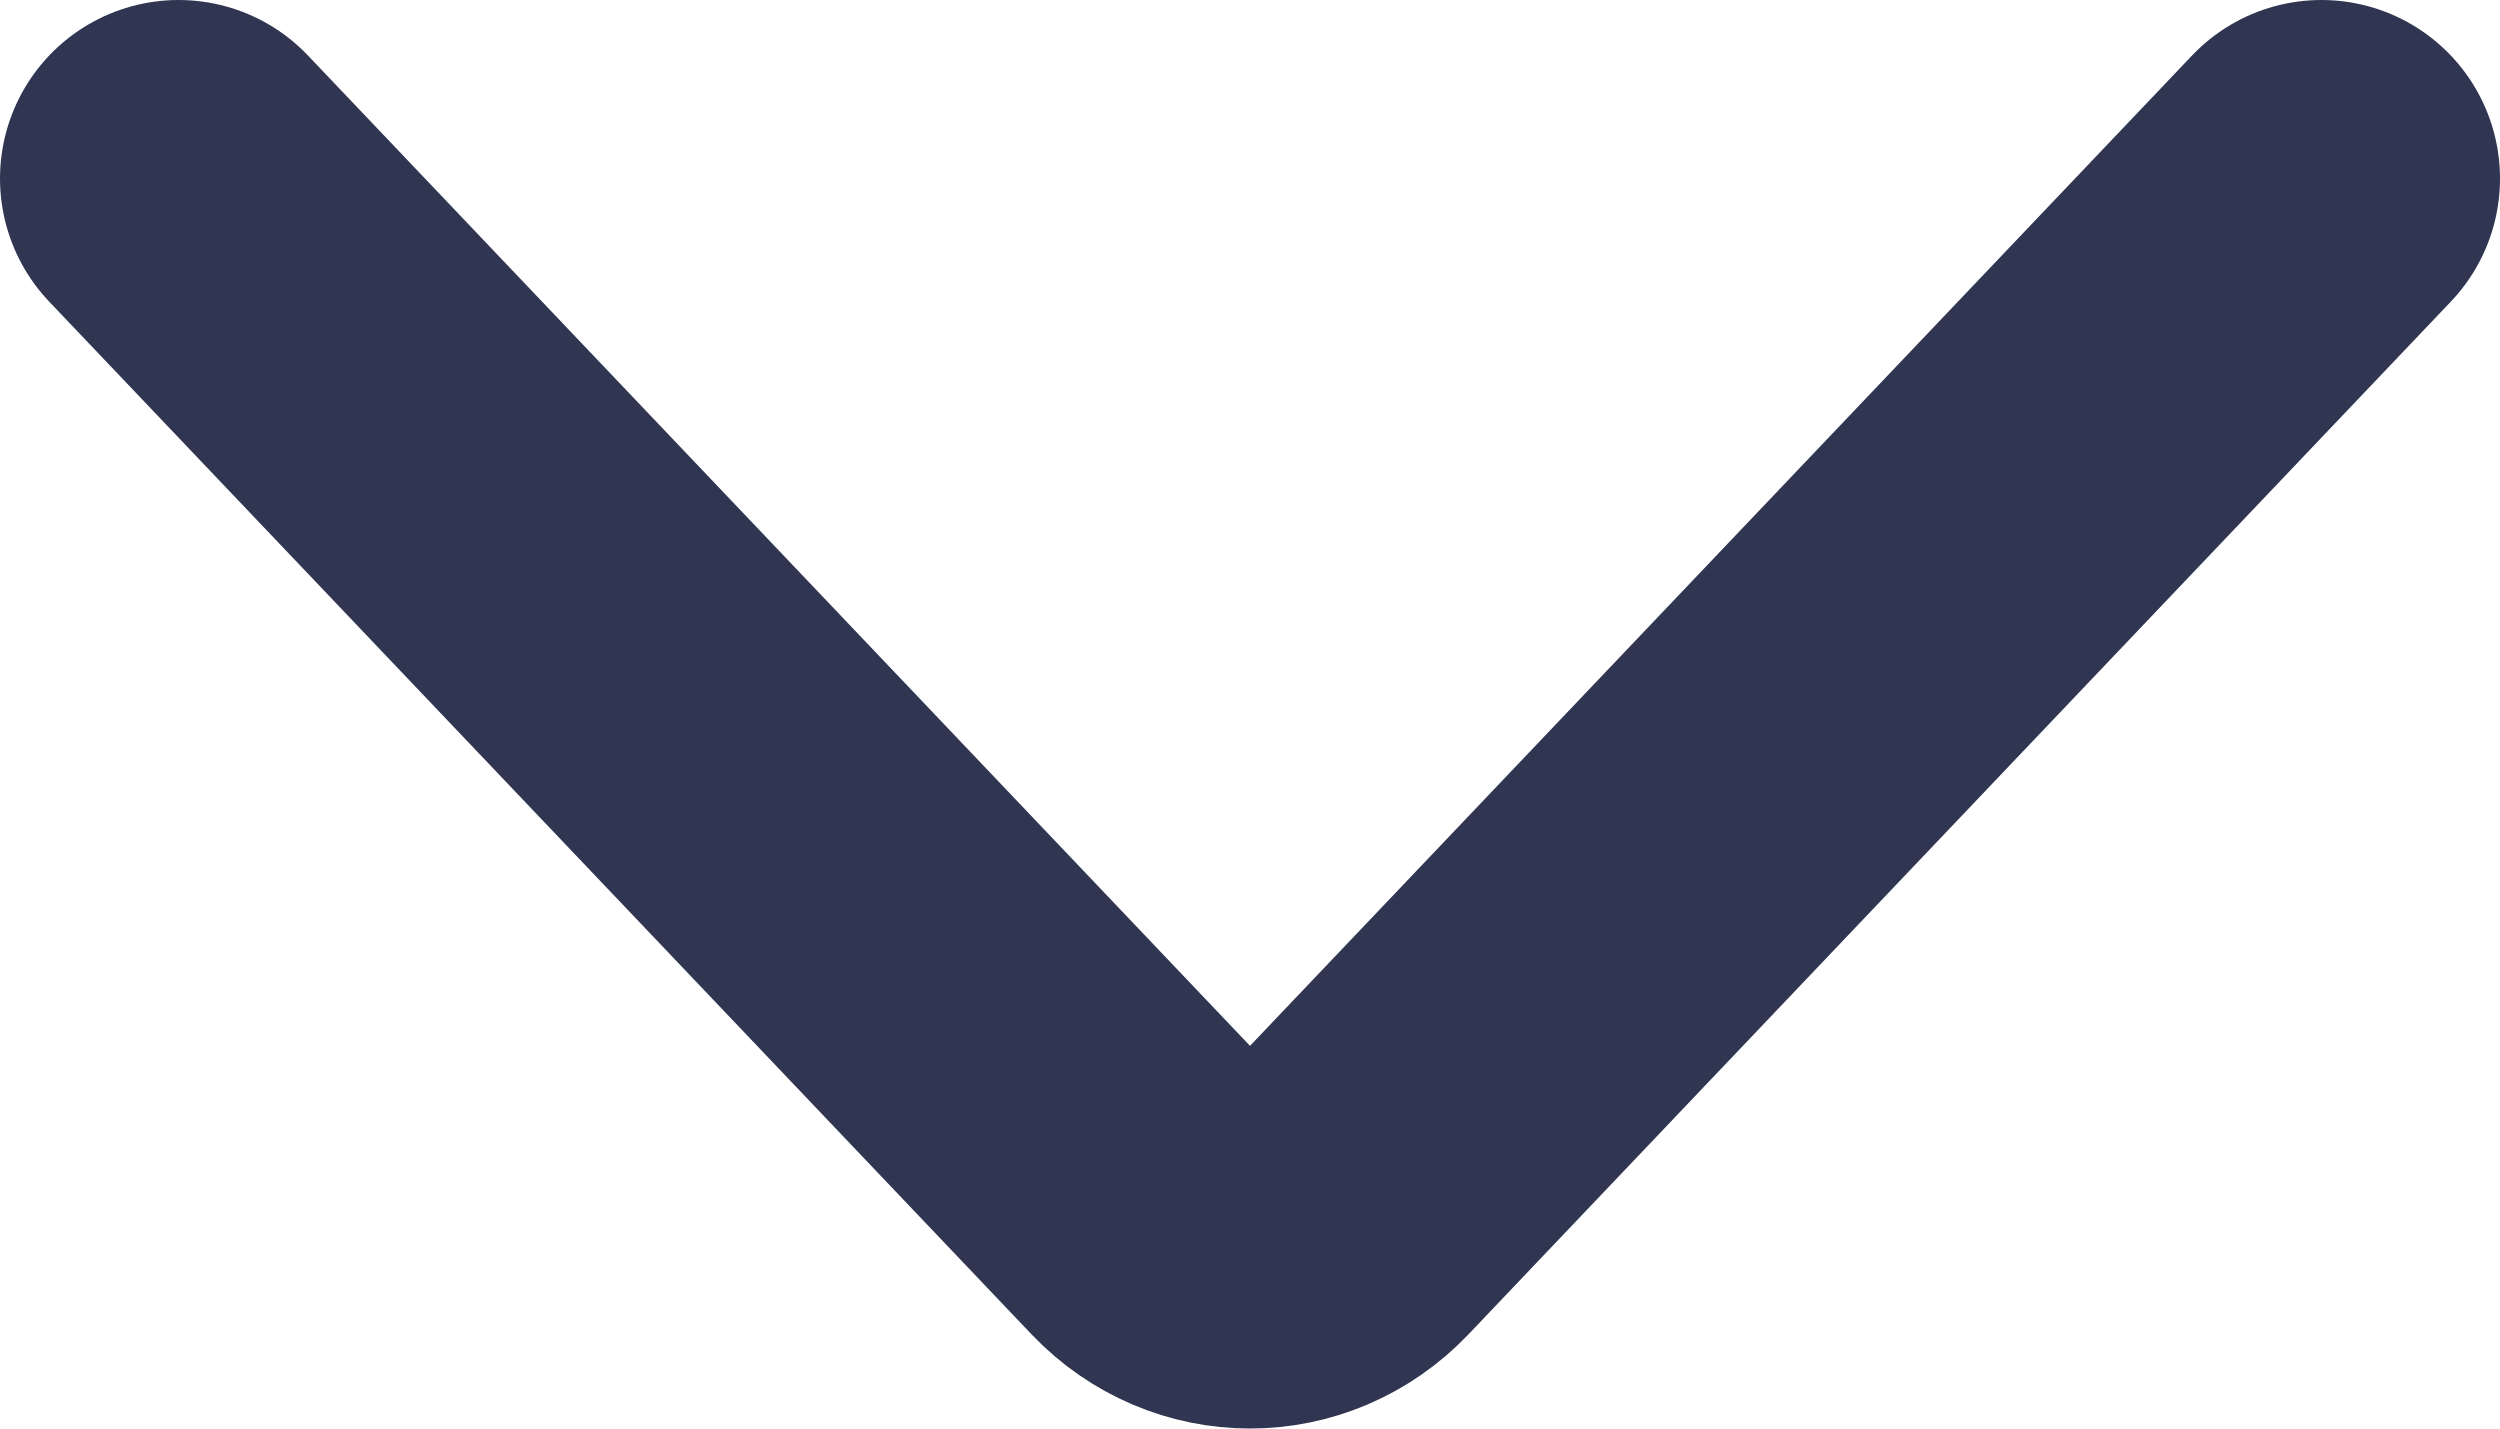 <svg width="14" height="8" viewBox="0 0 14 8" fill="none" xmlns="http://www.w3.org/2000/svg">
<path d="M13 1L7.499 6.783C7.223 7.072 6.777 7.072 6.501 6.783L1 1" stroke="#303652" stroke-width="2" stroke-linecap="round" stroke-linejoin="round"/>
</svg>
